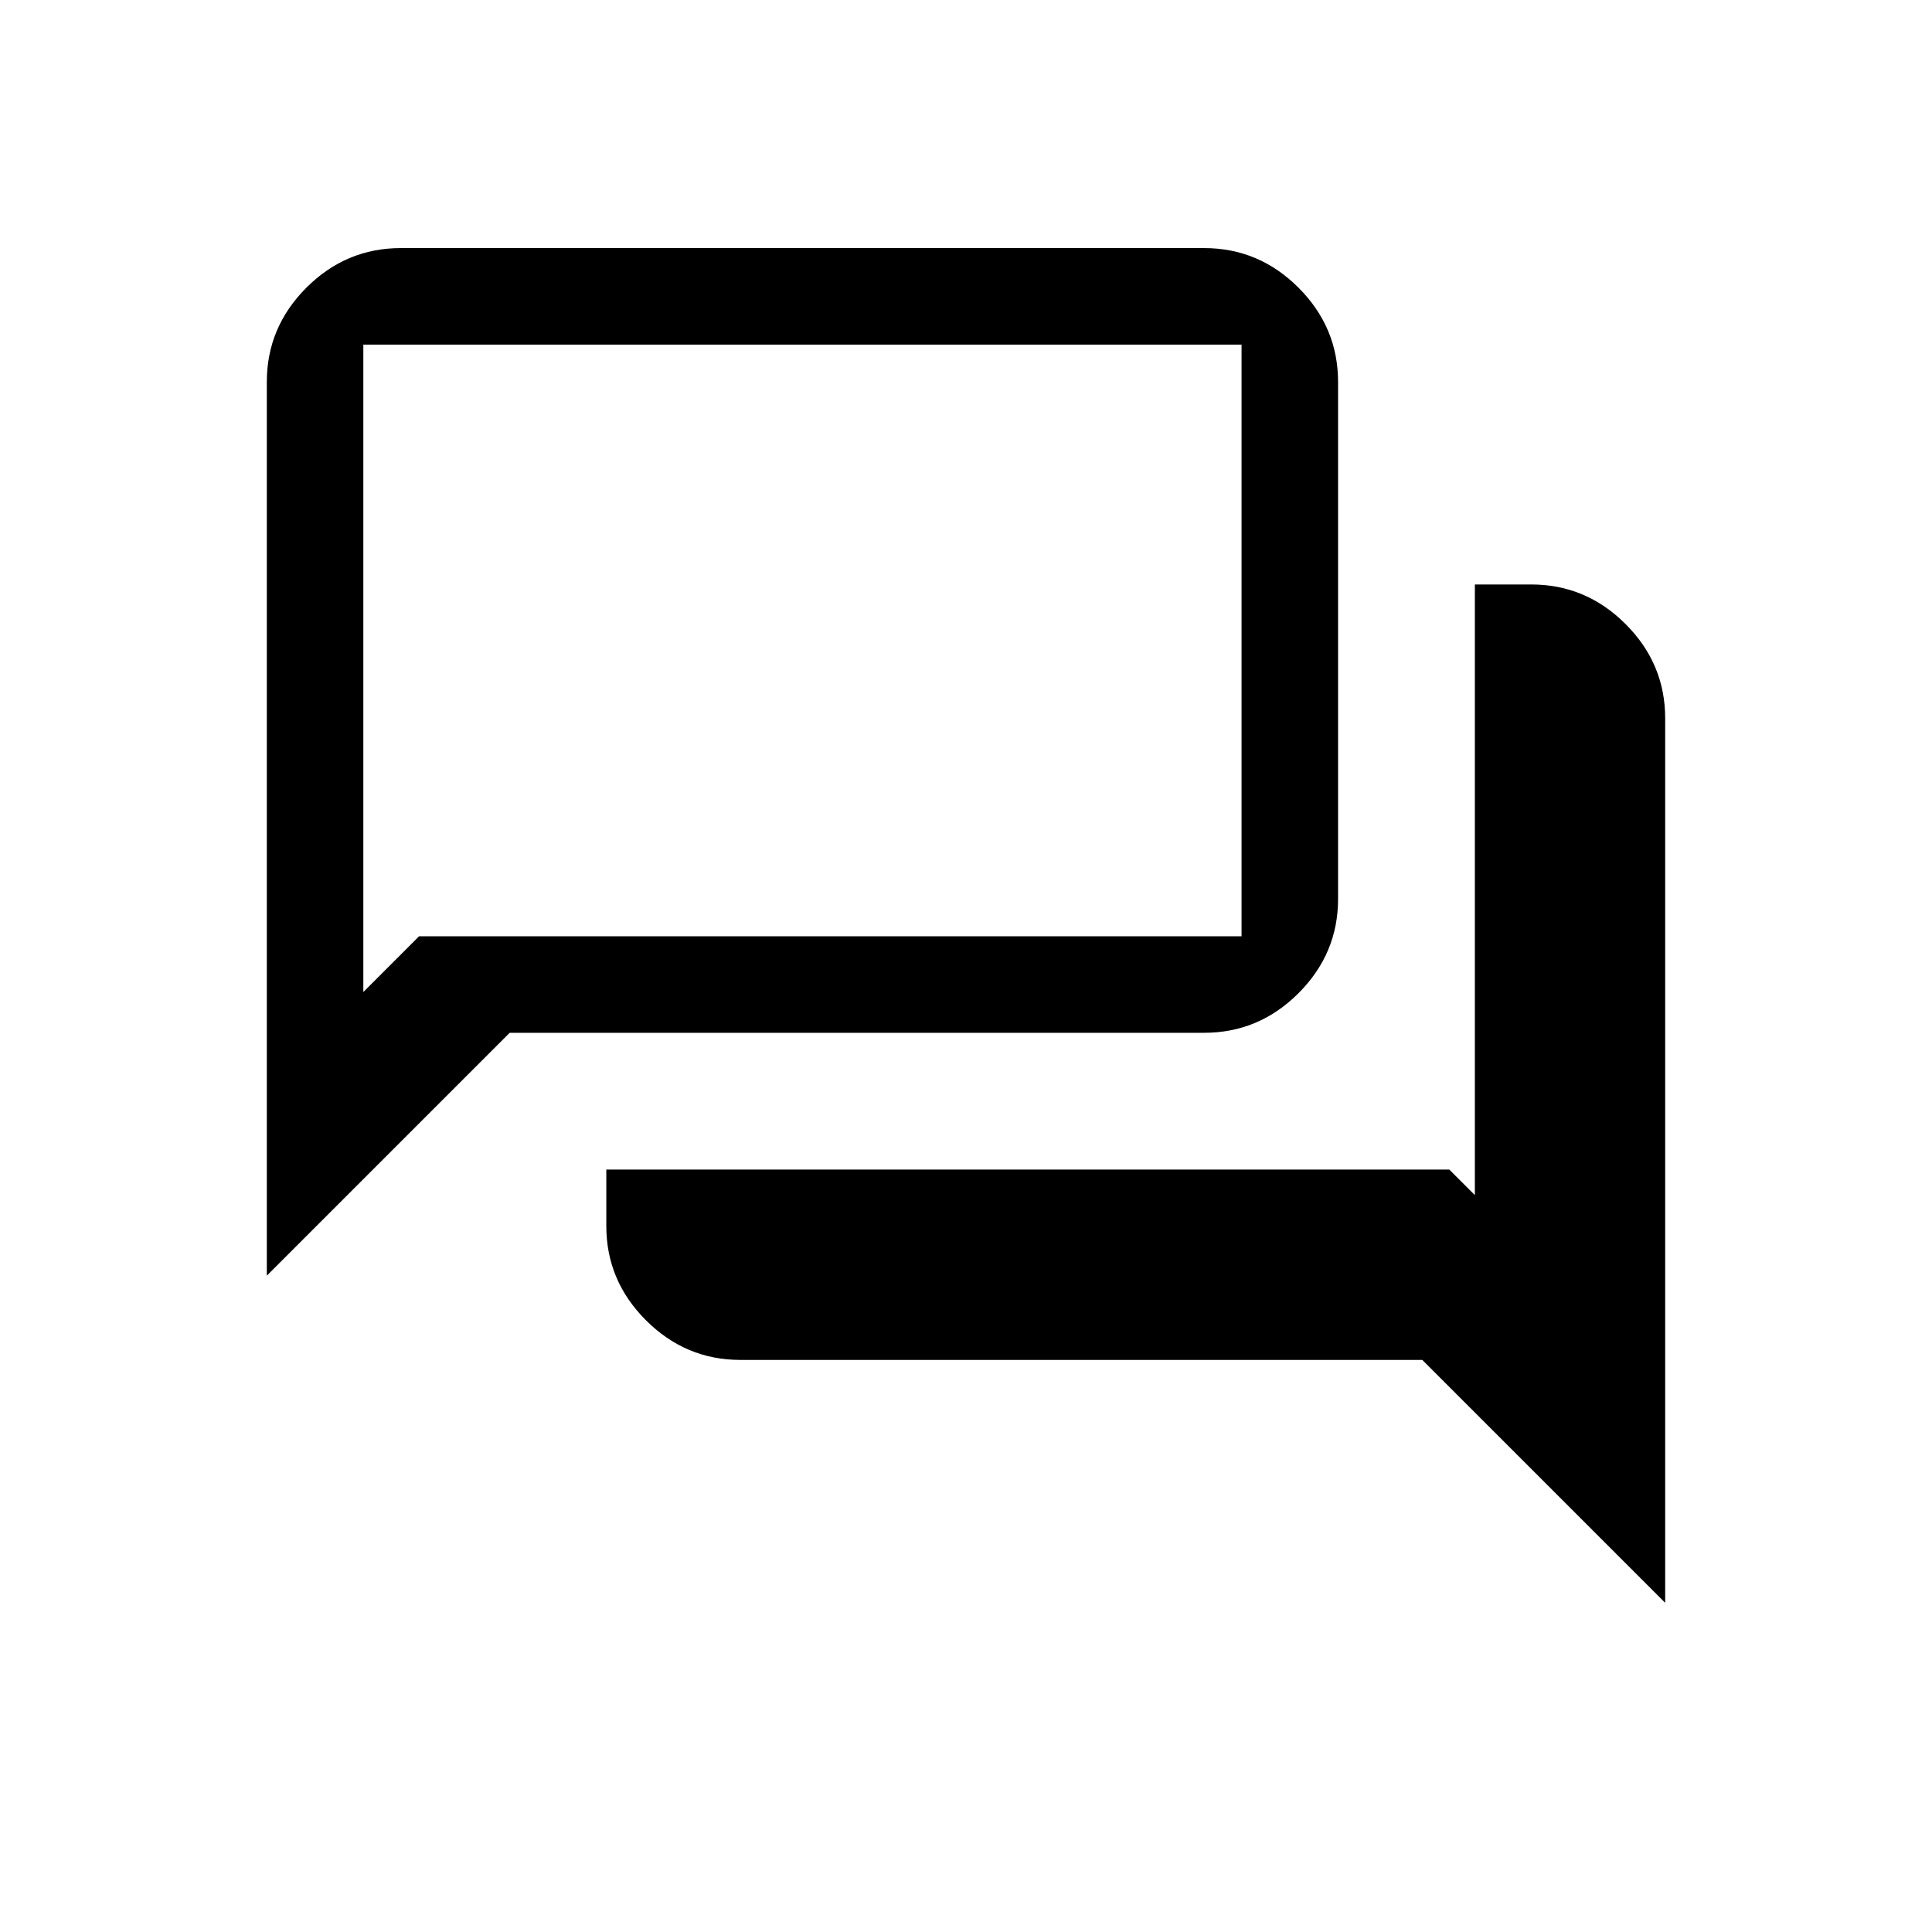 <svg xmlns="http://www.w3.org/2000/svg" height="20" viewBox="0 -960 960 960" width="20"><path d="M367.81-284.27q-27.1 0-46.82-19.67-19.72-19.68-19.72-46.91v-28h418.88l12.7 12.7v-303.43h27.99q27.24 0 46.91 19.68 19.67 19.67 19.67 46.81v439.51L706.73-284.27H367.81Zm-235.23-41.85v-444.11q0-27.15 19.67-46.83 19.67-19.67 46.91-19.67h399.15q27.23 0 46.9 19.67 19.67 19.68 19.67 46.83v256.92q0 27.16-19.67 46.83-19.67 19.67-46.9 19.67H253.27L132.58-326.12Zm484.34-168.65v-294H180.54v321.7l27.69-27.7h408.69Zm-436.38 0v-294 294Z"/></svg>